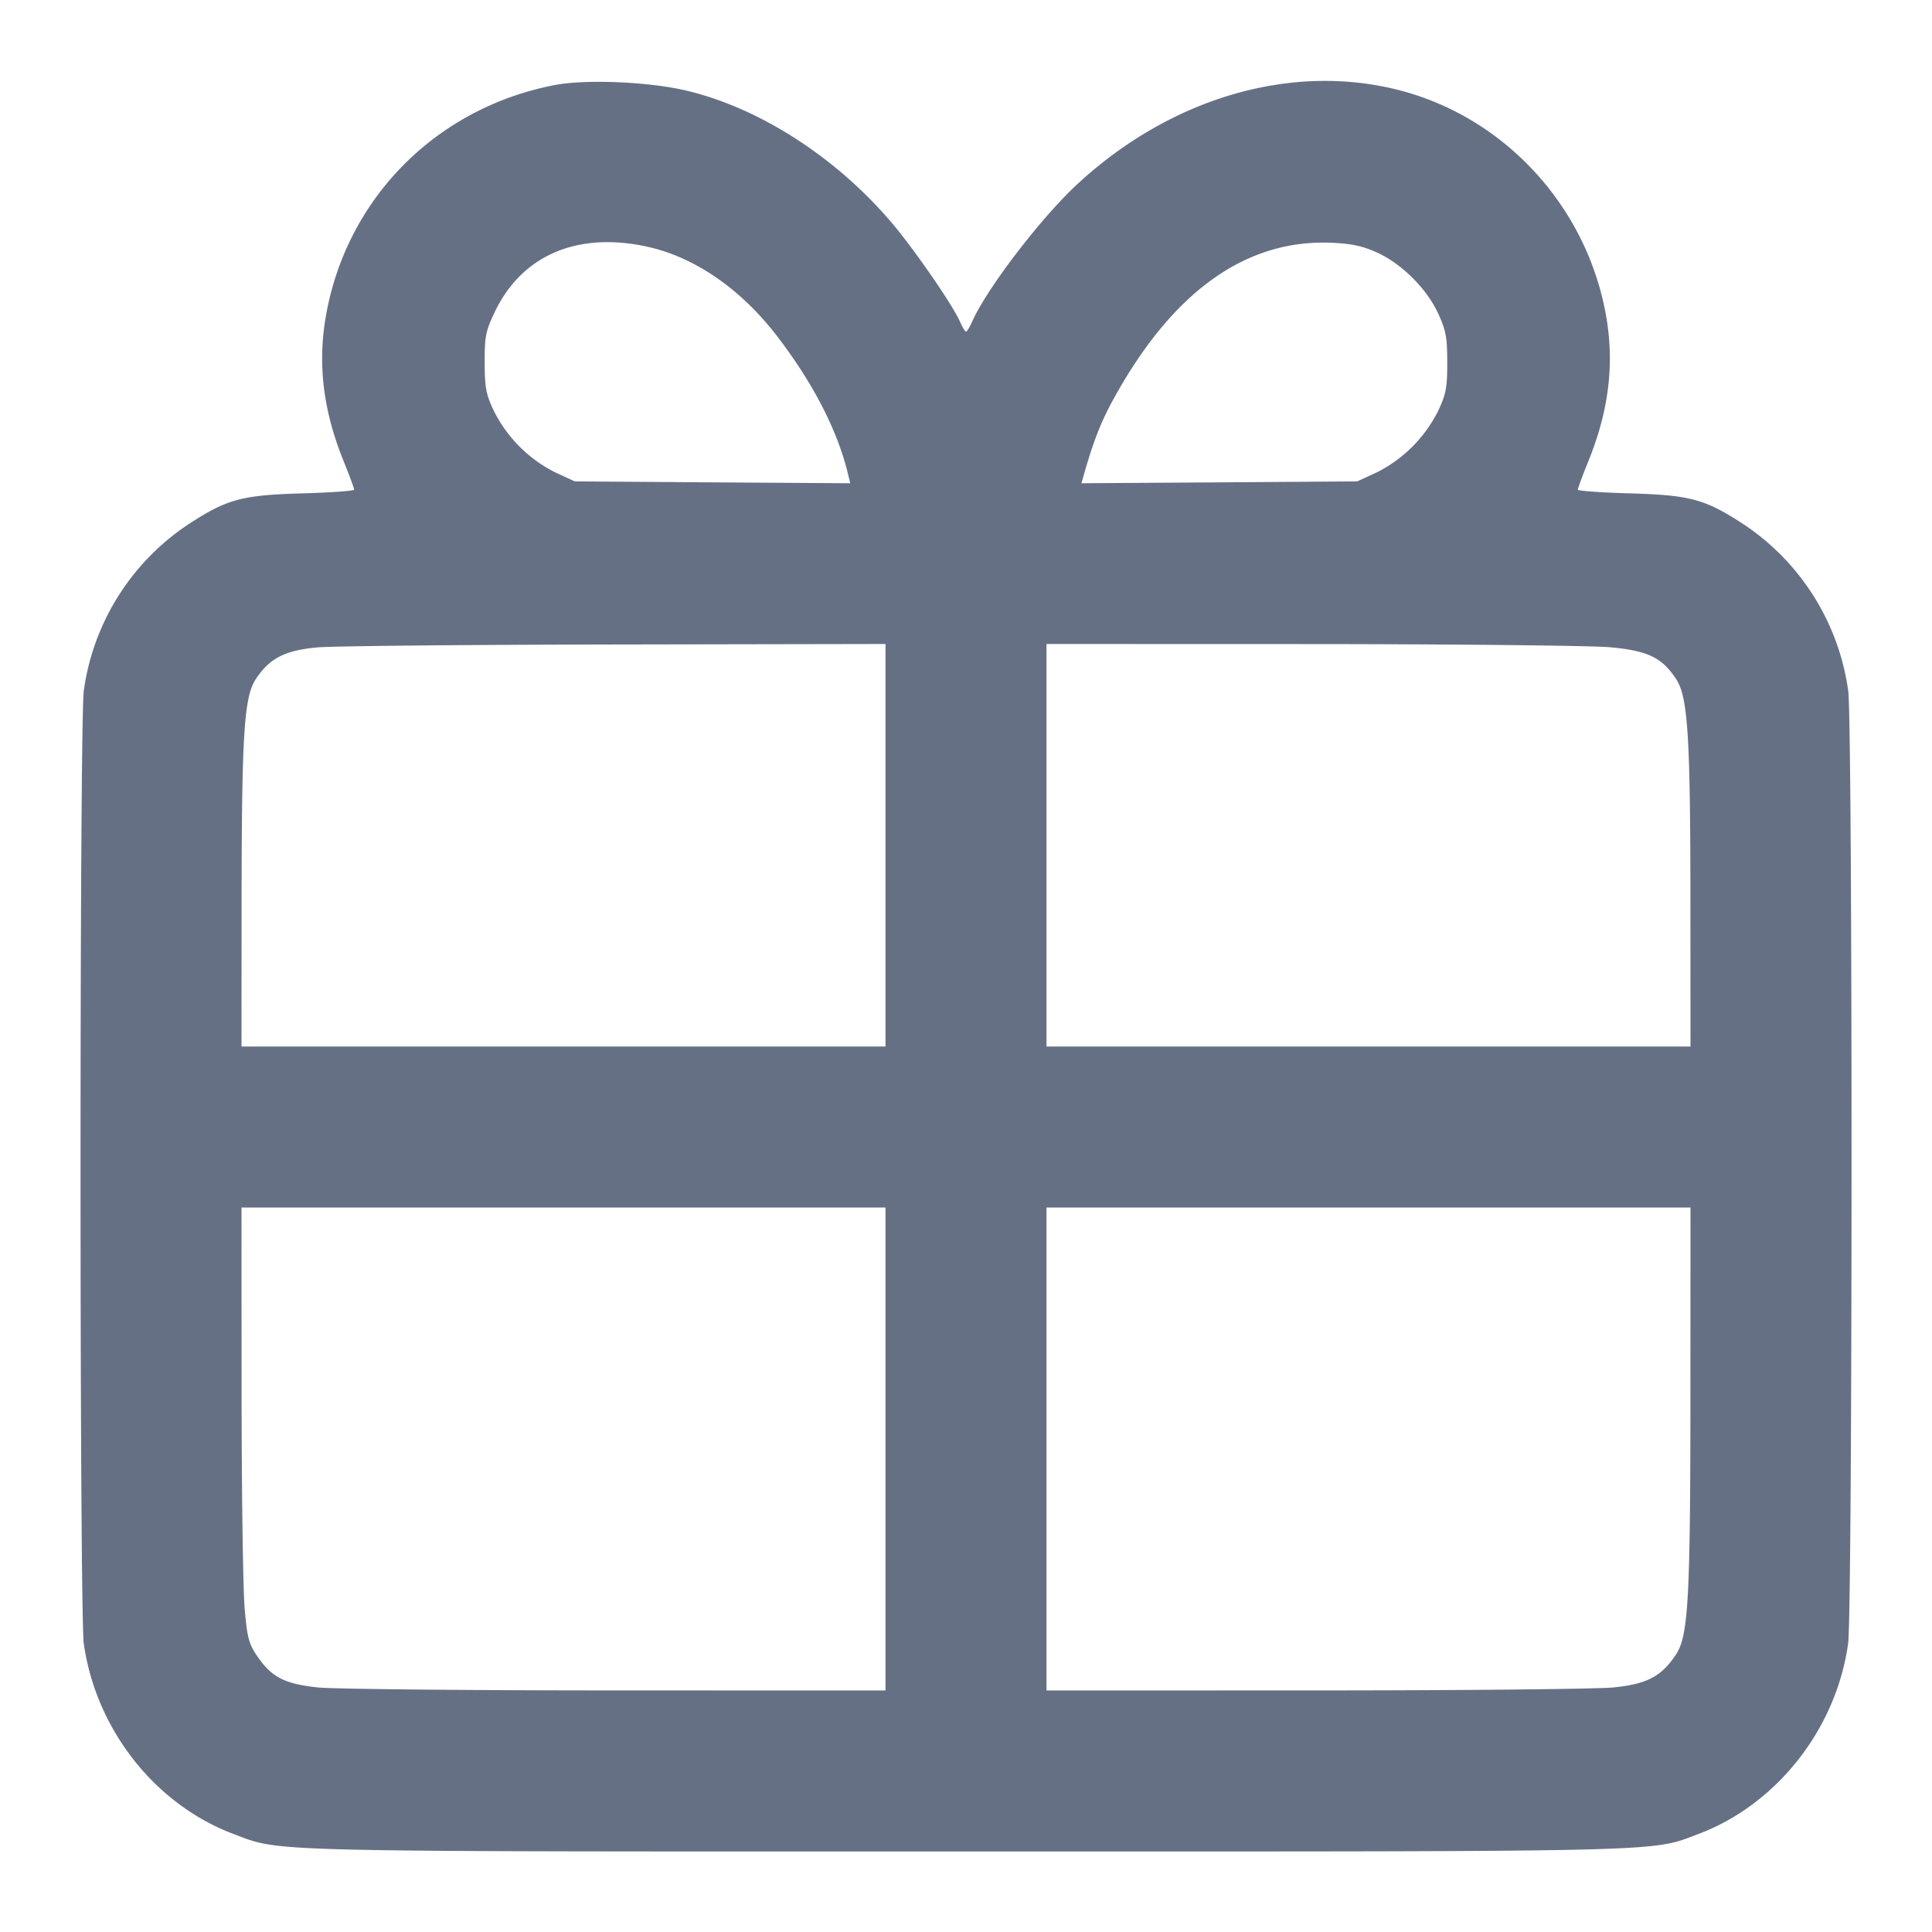 <svg width="24" height="24" fill="none" xmlns="http://www.w3.org/2000/svg"><path d="M6.894 1.056c-1.49.285-2.612 1.431-2.853 2.913-.093.576-.021 1.144.223 1.748.075.186.136.351.136.366 0 .015-.293.036-.65.046-.739.021-.927.071-1.39.371a2.968 2.968 0 0 0-1.319 2.08c-.054.38-.054 11.46 0 11.84.152 1.064.884 1.995 1.859 2.362.604.227.243.218 9.1.218s8.496.009 9.1-.218c.973-.367 1.711-1.306 1.858-2.366.056-.403.057-11.443.001-11.836A2.975 2.975 0 0 0 21.64 6.5c-.463-.3-.651-.35-1.39-.371-.357-.01-.65-.031-.65-.046s.061-.18.136-.366c.244-.604.316-1.172.223-1.748-.223-1.375-1.248-2.507-2.579-2.849-1.334-.343-2.83.092-3.99 1.161-.456.42-1.132 1.303-1.315 1.717-.03.067-.064.122-.075.122-.011 0-.046-.058-.077-.129-.094-.212-.578-.911-.855-1.235-.703-.822-1.663-1.432-2.575-1.638-.463-.104-1.224-.134-1.599-.062M8.02 3.06c.608.128 1.195.534 1.658 1.148.439.581.729 1.151.857 1.684l.027.111-1.711-.011L7.14 5.98l-.249-.115a1.71 1.71 0 0 1-.763-.775c-.091-.195-.107-.284-.107-.59-.001-.32.013-.389.123-.62.334-.703 1.014-1.001 1.876-.82m9.086.077c.309.141.619.451.76.759.096.209.112.295.112.604.001.307-.015.394-.106.59a1.71 1.71 0 0 1-.763.775l-.249.115-1.713.012-1.713.011.026-.091c.119-.42.211-.657.36-.932.735-1.351 1.652-2.012 2.726-1.964.246.011.384.041.56.121M11 10.5V13H3l.001-1.79c.002-2.105.031-2.553.178-2.776.171-.258.362-.356.768-.392.194-.017 1.861-.033 3.703-.036L11 8v2.5m8.996-2.46c.474.043.647.126.825.395.147.221.178.711.178 2.815L21 13h-8V8l3.29.001c1.81.001 3.477.019 3.706.039M11 18v3l-3.35-.001c-1.842 0-3.508-.017-3.702-.037-.412-.044-.572-.126-.75-.385-.106-.154-.126-.228-.158-.587-.021-.225-.038-1.44-.039-2.7L3 15h8v3m9.999-.75c0 2.621-.025 3.07-.18 3.304-.178.269-.357.364-.764.407-.195.021-1.863.038-3.705.038L13 21v-6h8l-.001 2.25" fill="#667085" fill-rule="evenodd"/></svg>